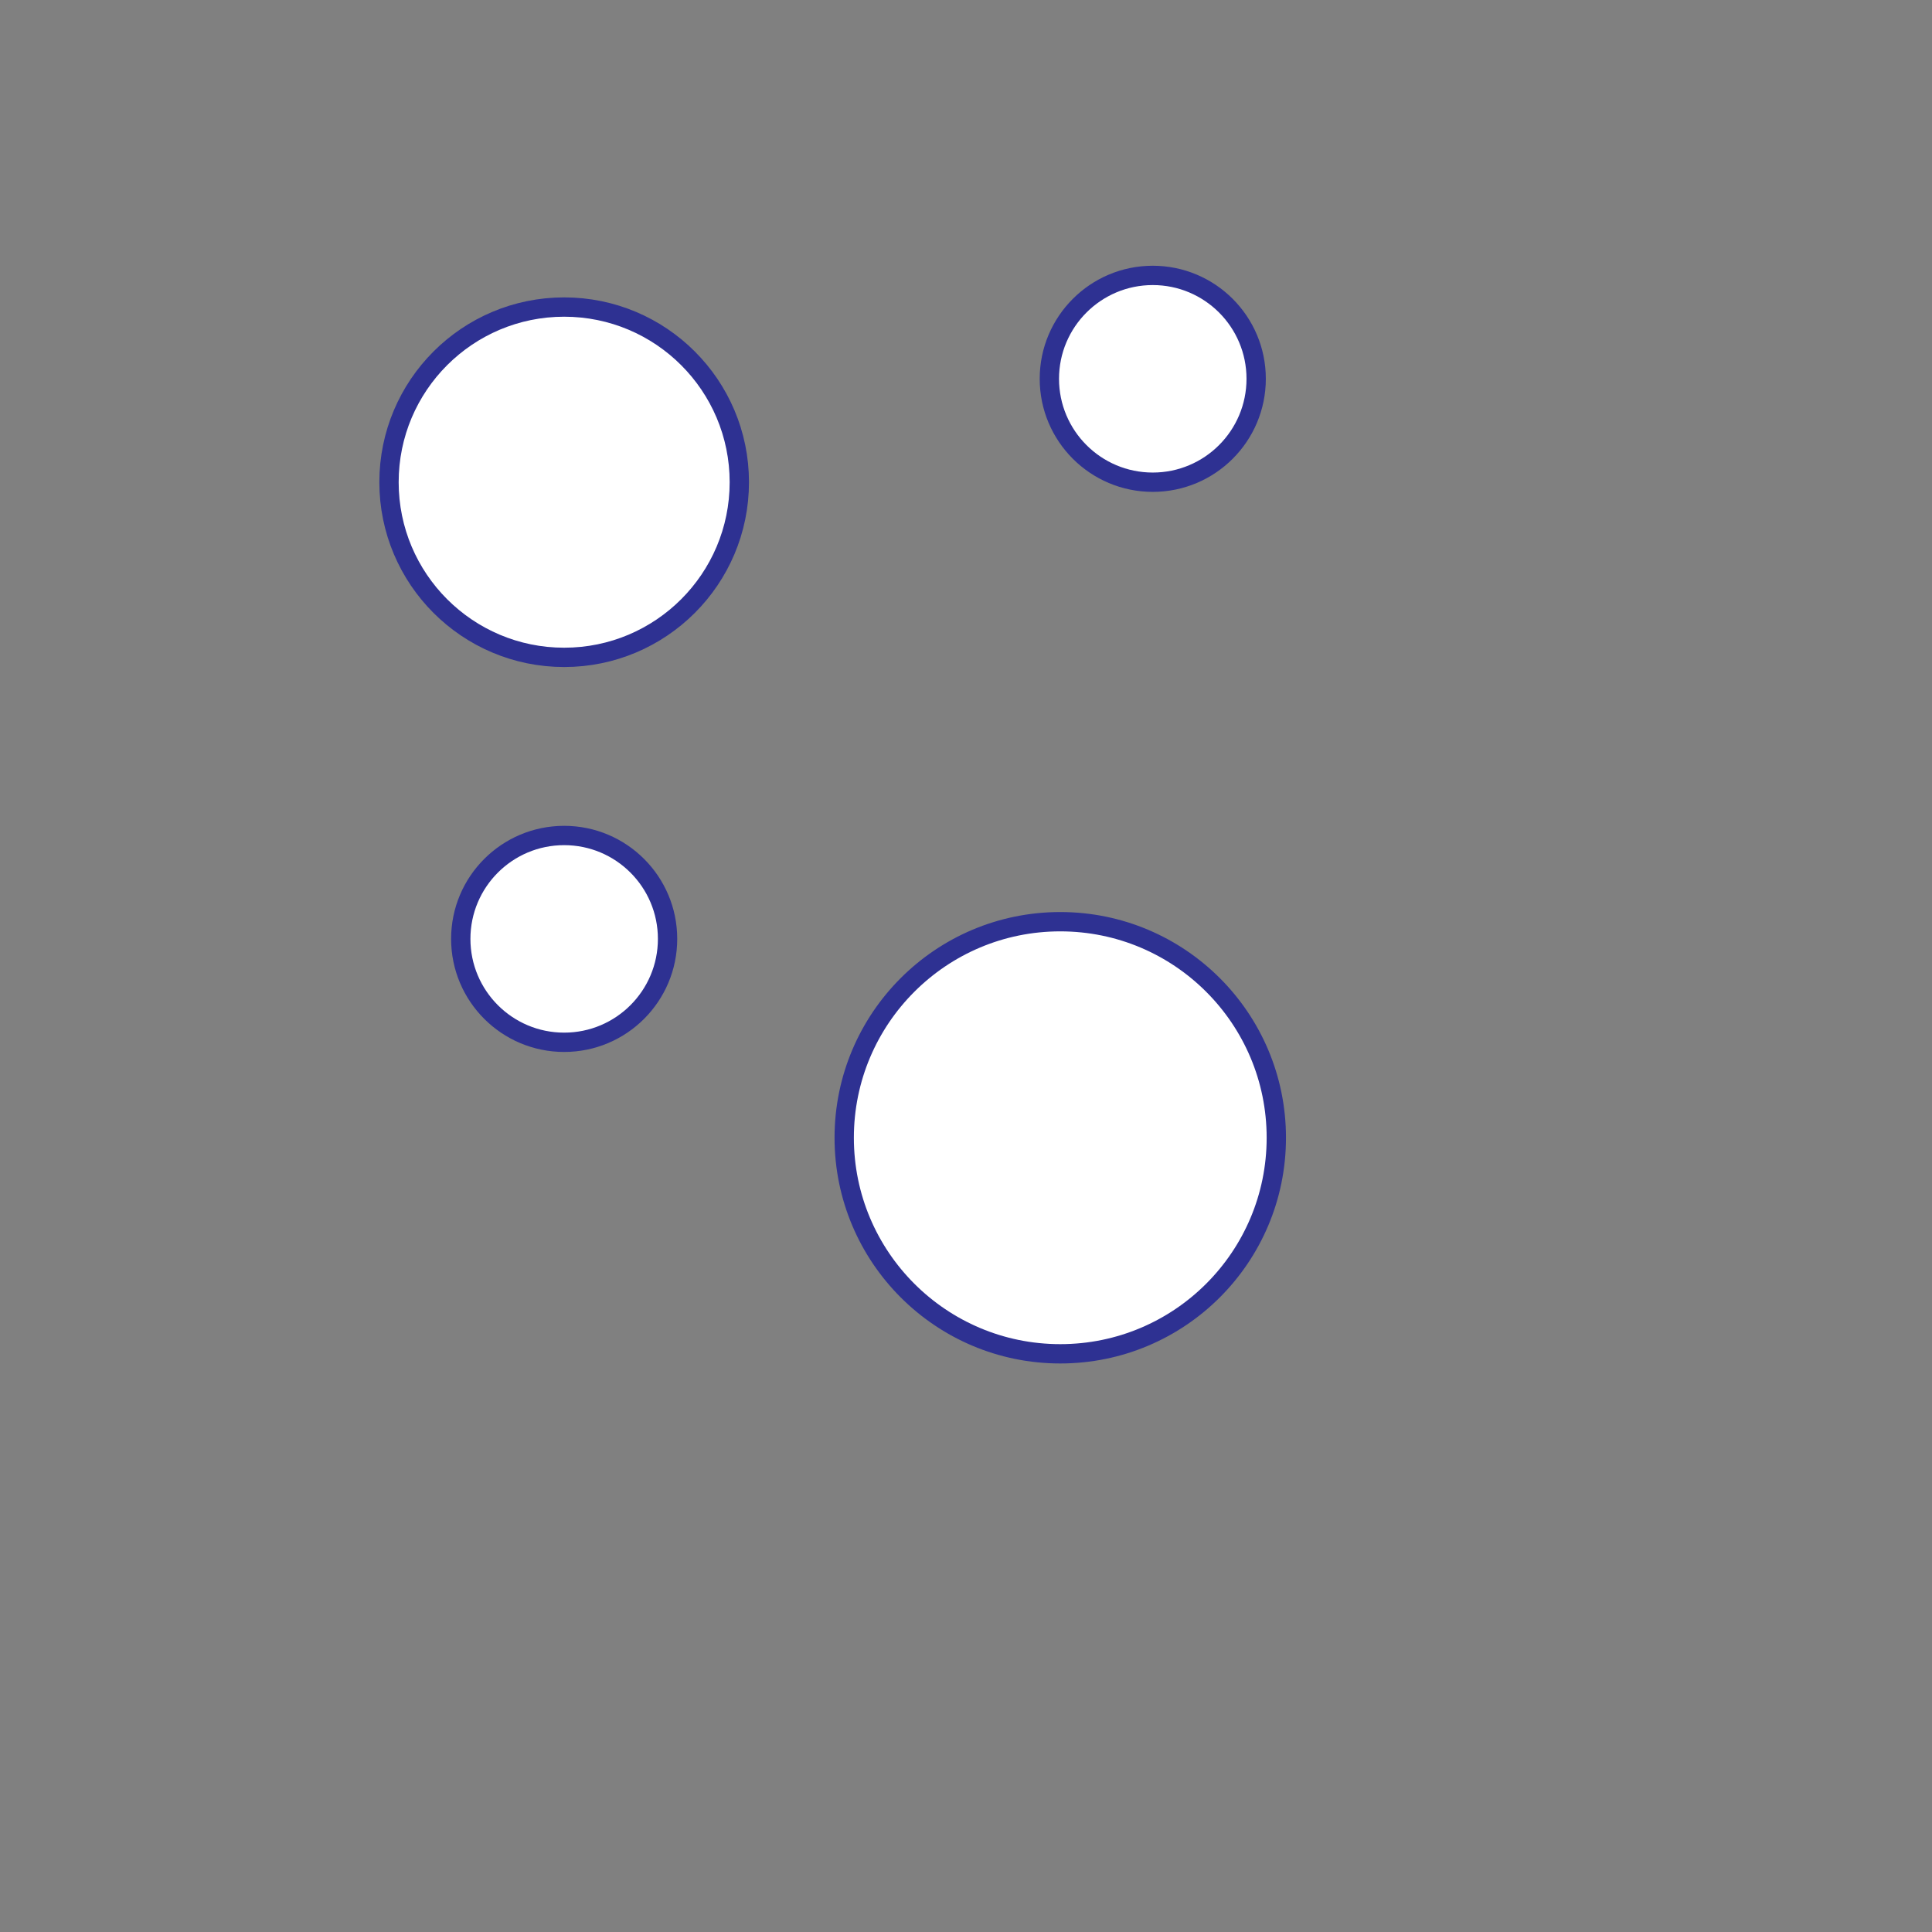 <?xml version="1.0" encoding="utf-8"?>
<!-- Generator: Adobe Illustrator 16.0.0, SVG Export Plug-In . SVG Version: 6.00 Build 0)  -->
<!DOCTYPE svg PUBLIC "-//W3C//DTD SVG 1.1//EN" "http://www.w3.org/Graphics/SVG/1.1/DTD/svg11.dtd">
<svg version="1.1" id="Logo" xmlns="http://www.w3.org/2000/svg" xmlns:xlink="http://www.w3.org/1999/xlink" x="0px" y="0px"
	 width="100px" height="100px" viewBox="0 0 100 100" enable-background="new 0 0 100 100" xml:space="preserve">
<rect x="0" y="0" width="100" height="100" fill="#808080" stroke="none"/>
<circle fill="#FFFFFF" stroke="#2E3192" stroke-miterlimit="10" cx="29.201" cy="24.959" r="9.066"/>
<circle fill="#FFFFFF" stroke="#2E3192" stroke-miterlimit="10" cx="54.879" cy="58.89" r="11.183"/>
<circle fill="#FFFFFF" stroke="#2E3192" stroke-miterlimit="10" cx="59.667" cy="19.607" r="5.352"/>
<circle fill="#FFFFFF" stroke="#2E3192" stroke-miterlimit="10" cx="29.201" cy="48.597" r="5.352"/>
</svg>
